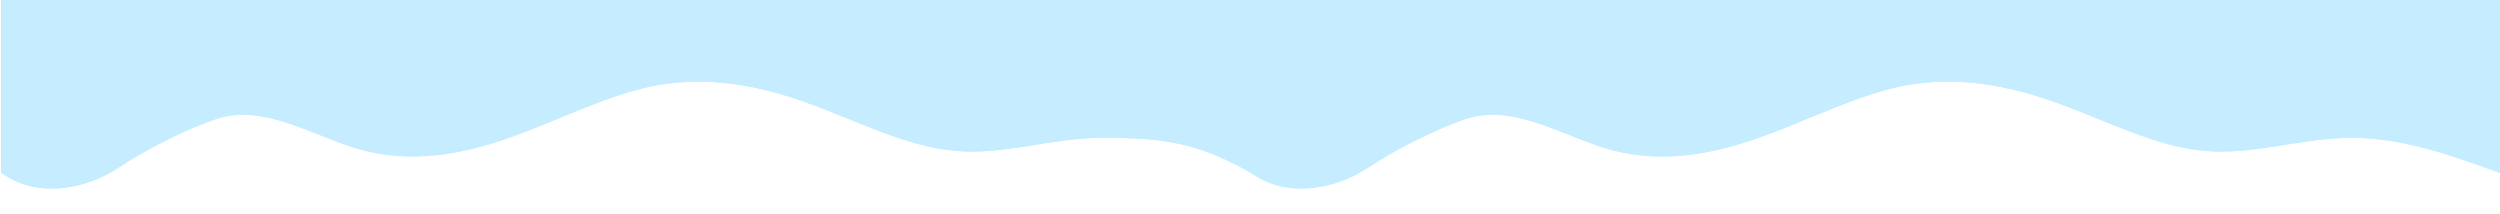 <svg width="3041" height="260" viewBox="0 0 3039 260" fill="none" xmlns="http://www.w3.org/2000/svg">
<rect x="3040.21" y="70" width="3040" height="70" transform="rotate(-180 3040.21 70)" fill="#C5EDFF"/>
<path d="M3040.05 210.363L3010.06 199.671C2980.07 189.378 2920.09 167.396 2860.09 167.636C2800.09 167.277 2740.07 189.141 2680.07 183.402C2620.08 178.061 2560.11 146.114 2500.13 124.83C2440.15 103.147 2380.16 93.123 2320.15 103.327C2260.14 113.93 2200.11 145.759 2140.09 166.924C2080.07 188.489 2020.06 198.395 1960.07 182.69C1900.09 166.389 1840.13 124.477 1780.11 145.344C1745.24 157.468 1700.29 179.512 1662.86 204.118C1623.53 229.973 1569.08 239.754 1528.81 215.394L1519.71 209.889L1519.71 147L1520.21 50.931L1630.21 49.533C1660.21 49.562 1720.21 49.622 1780.21 49.681C1840.21 49.74 1900.21 49.8 1960.21 49.859C2020.21 49.918 2080.21 49.977 2140.21 50.036C2200.21 50.096 2260.21 50.155 2320.21 50.214C2380.21 50.274 2440.21 50.333 2500.21 50.392C2560.21 50.451 2620.21 50.511 2680.21 50.57C2740.21 50.629 2800.21 50.688 2860.21 50.748C2920.21 50.807 2980.21 50.866 3010.21 50.896L3040.21 50.925L3040.05 210.363Z" fill="#C5EDFF"/>
<path d="M3040.05 210.363L3010.06 199.671C2980.07 189.378 2920.09 167.396 2860.09 167.636C2800.09 167.277 2740.07 189.141 2680.07 183.402C2620.08 178.061 2560.11 146.114 2500.13 124.83C2440.15 103.147 2380.16 93.123 2320.15 103.327C2260.14 113.93 2200.11 145.759 2140.09 166.924C2080.07 188.489 2020.06 198.395 1960.07 182.69C1900.09 166.389 1840.13 124.477 1780.11 145.344C1745.24 157.468 1700.29 179.512 1662.86 204.118C1623.53 229.973 1569.08 239.754 1528.81 215.394L1519.71 209.889L1519.71 147L1520.21 50.931L1630.21 49.533C1660.21 49.562 1720.21 49.622 1780.21 49.681C1840.21 49.74 1900.21 49.8 1960.21 49.859C2020.21 49.918 2080.21 49.977 2140.21 50.036C2200.21 50.096 2260.21 50.155 2320.21 50.214C2380.21 50.274 2440.21 50.333 2500.21 50.392C2560.21 50.451 2620.21 50.511 2680.21 50.57C2740.21 50.629 2800.21 50.688 2860.21 50.748C2920.21 50.807 2980.21 50.866 3010.21 50.896L3040.21 50.925L3040.05 210.363Z" fill="#C5EDFF"/>
<path d="M1520.2 210.18L1505.71 202L1488.21 193.5C1440.21 171.5 1400.07 167.396 1340.07 167.636C1280.07 167.278 1220.05 189.141 1160.06 183.402C1100.07 178.061 1040.1 146.114 980.12 124.83C920.142 103.147 860.153 93.123 800.144 103.327C740.134 113.93 680.102 145.759 620.082 166.925C560.061 188.489 500.052 198.395 440.069 182.691C380.085 166.389 320.127 124.477 260.107 145.344C225.228 157.47 180.278 179.518 142.846 204.127C103.521 229.98 49.086 239.766 8.812 215.418L0.205 210.215L0.205 147.078L0.205 50.931L110.205 49.533C140.205 49.562 200.202 49.622 260.202 49.681C320.201 49.74 380.201 49.8 440.2 49.859C500.199 49.918 560.198 49.977 620.197 50.037C680.197 50.096 740.197 50.155 800.196 50.214C860.195 50.274 920.194 50.333 980.194 50.392C1040.19 50.452 1100.19 50.511 1160.19 50.57C1220.19 50.629 1280.19 50.688 1340.19 50.748C1400.19 50.807 1460.19 50.866 1490.19 50.896L1520.19 50.925L1520.2 210.18Z" fill="#C5EDFF"/>
<path d="M1520.2 210.18L1505.71 202L1488.21 193.5C1440.21 171.5 1400.07 167.396 1340.07 167.636C1280.07 167.278 1220.05 189.141 1160.06 183.402C1100.07 178.061 1040.1 146.114 980.12 124.83C920.142 103.147 860.153 93.123 800.144 103.327C740.134 113.93 680.102 145.759 620.082 166.925C560.061 188.489 500.052 198.395 440.069 182.691C380.085 166.389 320.127 124.477 260.107 145.344C225.228 157.47 180.278 179.518 142.846 204.127C103.521 229.98 49.086 239.766 8.812 215.418L0.205 210.215L0.205 147.078L0.205 50.931L110.205 49.533C140.205 49.562 200.202 49.622 260.202 49.681C320.201 49.74 380.201 49.8 440.2 49.859C500.199 49.918 560.198 49.977 620.197 50.037C680.197 50.096 740.197 50.155 800.196 50.214C860.195 50.274 920.194 50.333 980.194 50.392C1040.19 50.452 1100.19 50.511 1160.19 50.57C1220.19 50.629 1280.19 50.688 1340.19 50.748C1400.19 50.807 1460.19 50.866 1490.19 50.896L1520.19 50.925L1520.2 210.18Z" fill="#C5EDFF"/>
</svg>
